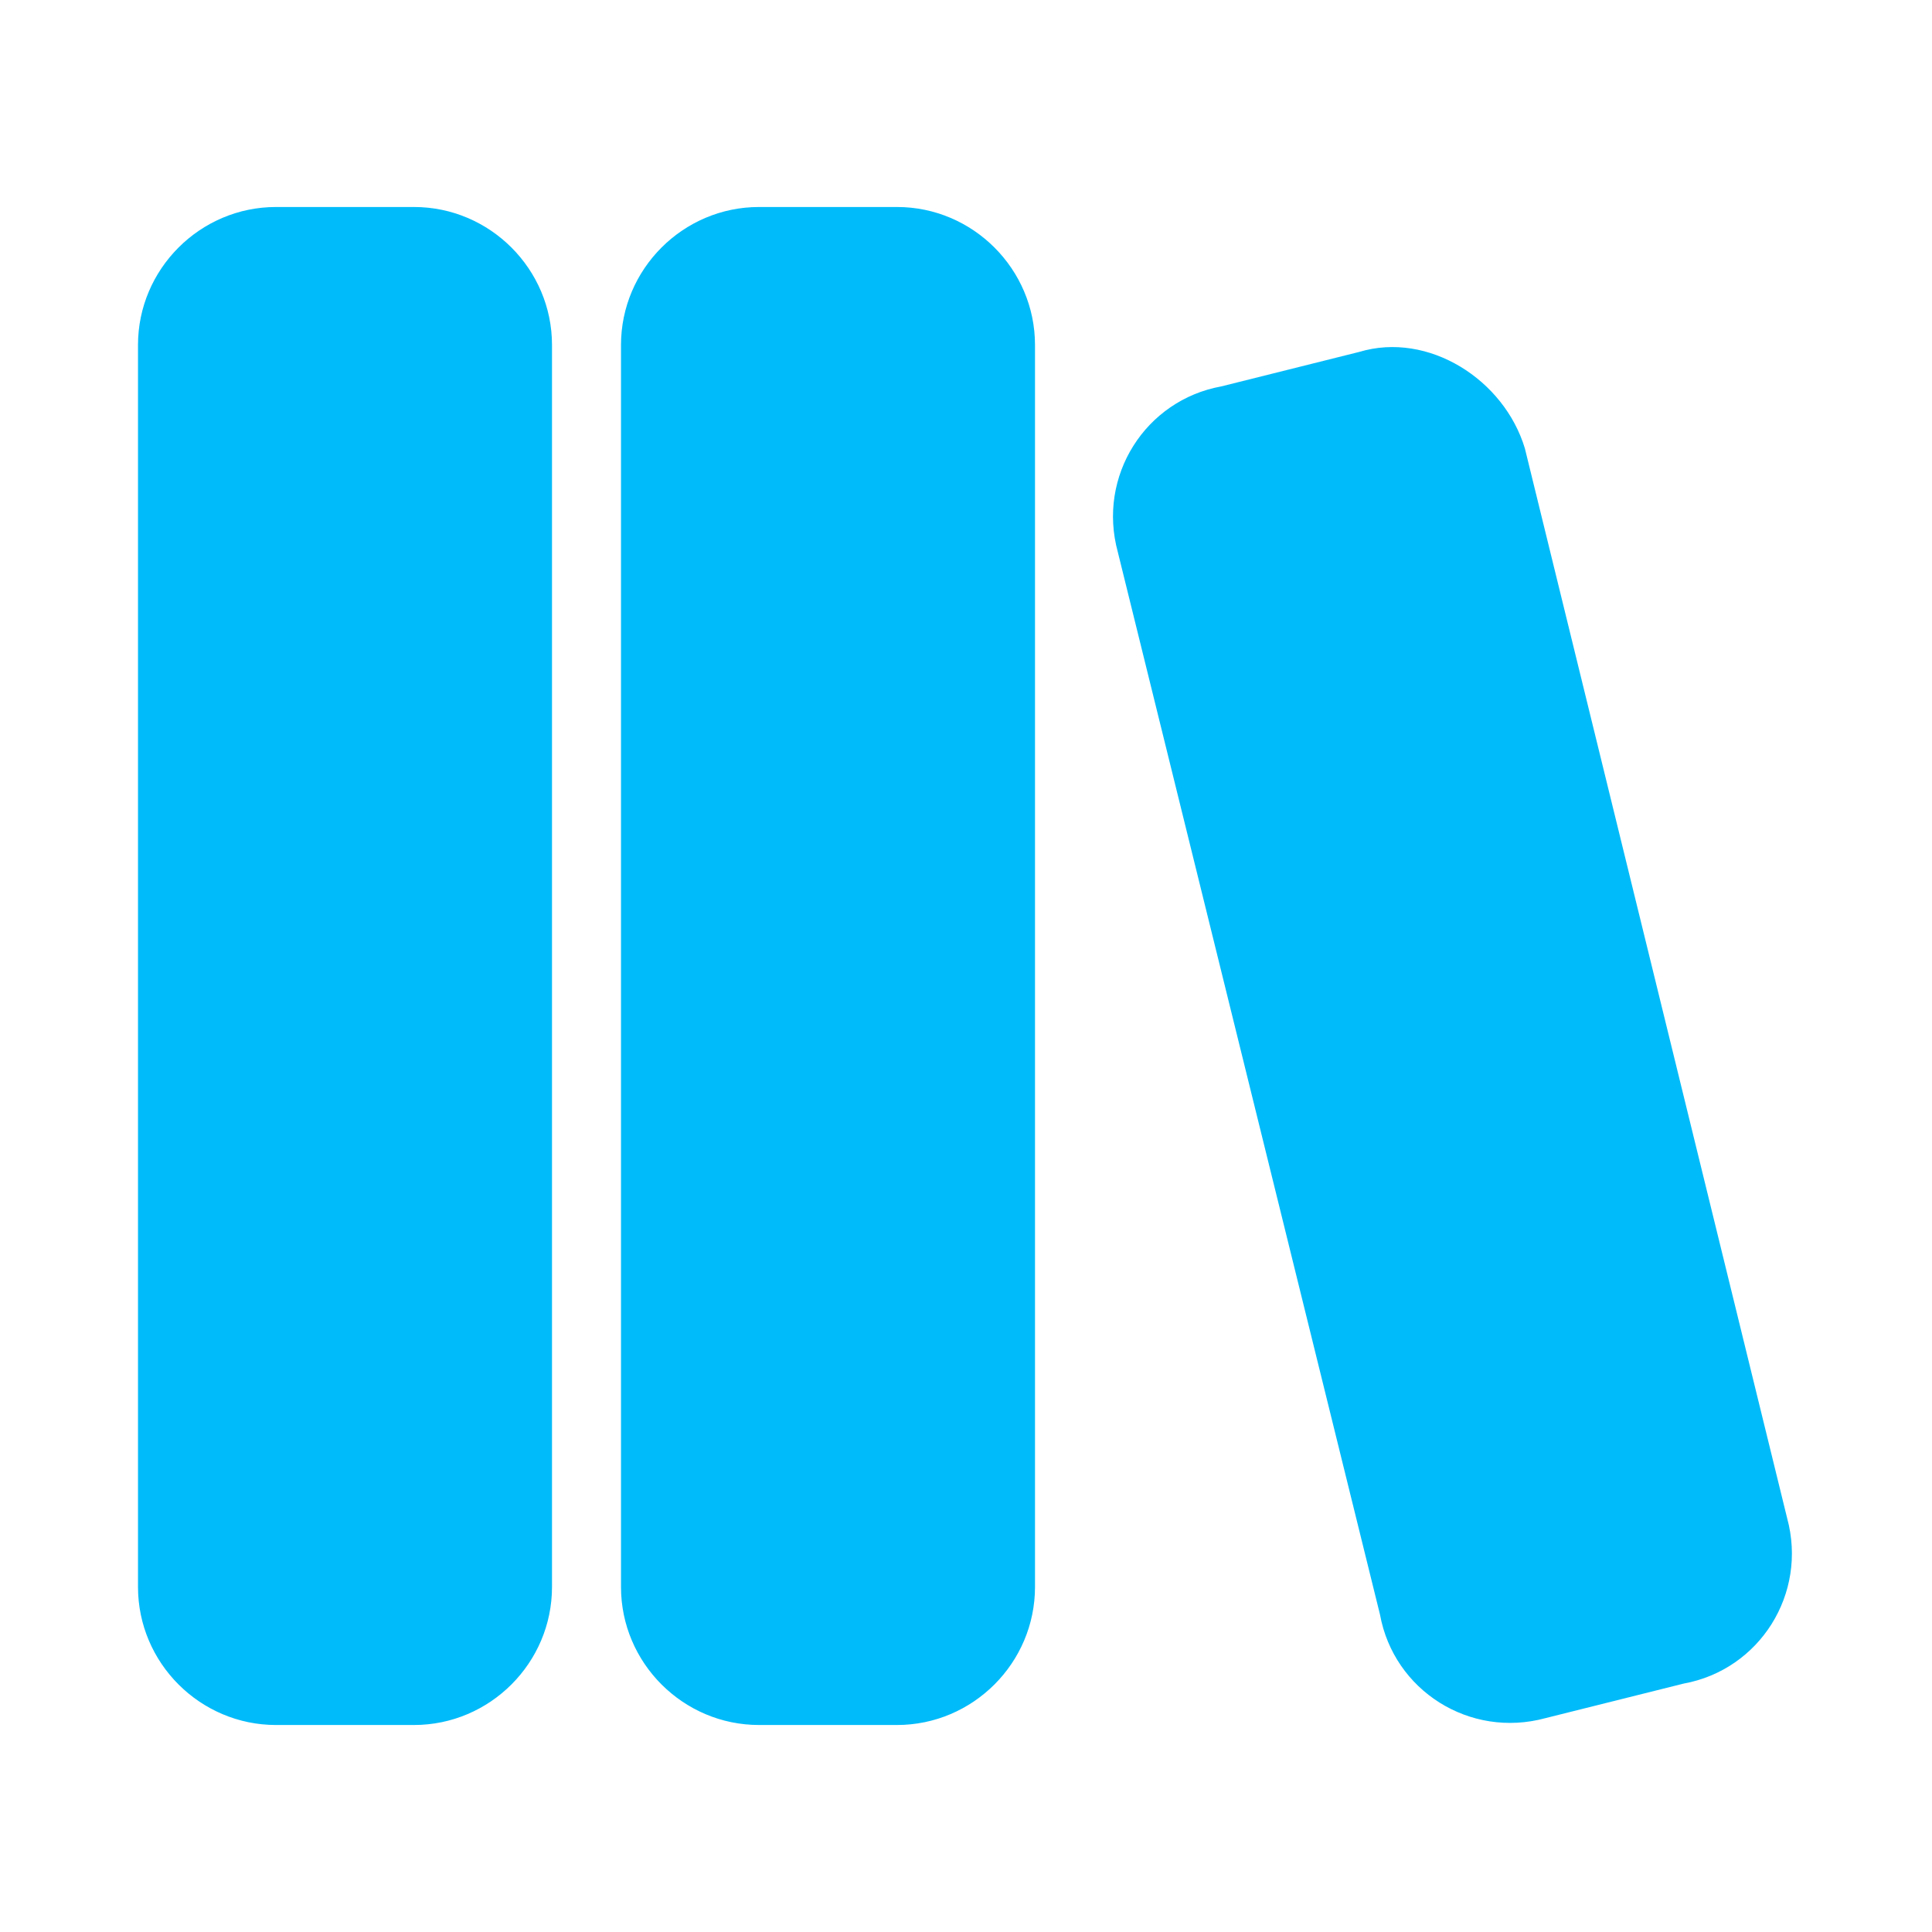 <?xml version="1.0" encoding="utf-8"?>
<!-- Generator: Adobe Illustrator 26.1.0, SVG Export Plug-In . SVG Version: 6.00 Build 0)  -->
<svg version="1.1" id="Layer_1" xmlns="http://www.w3.org/2000/svg" xmlns:xlink="http://www.w3.org/1999/xlink" x="0px" y="0px"
	 viewBox="0 0 28 28" style="enable-background:new 0 0 28 28;" xml:space="preserve">
<style type="text/css">
	.st0{fill:#00BBF9;}
</style>
<desc>Created with Sketch.</desc>
<g id="_xD83D__xDD0D_-Product-Icons">
	<g id="ic_fluent_library_28_filled">
		<path id="_xD83C__xDFA8_-Color" class="st0" d="M6,3c1.1,0,2,0.9,2,2v18c0,1.1-0.9,2-2,2H4c-1.1,0-2-0.9-2-2V5c0-1.1,0.9-2,2-2H6z
			 M13,3c1.1,0,2,0.9,2,2v18c0,1.1-0.9,2-2,2h-2c-1.1,0-2-0.9-2-2V5c0-1.1,0.9-2,2-2H13z M22.1,6.5L25.9,22c0.3,1.1-0.4,2.2-1.5,2.4
			l-2,0.5c-1.1,0.3-2.2-0.4-2.4-1.5L16.2,8c-0.3-1.1,0.4-2.2,1.5-2.4l2-0.5C20.7,4.8,21.8,5.5,22.1,6.5z"/>
	</g>
</g>
</svg>

